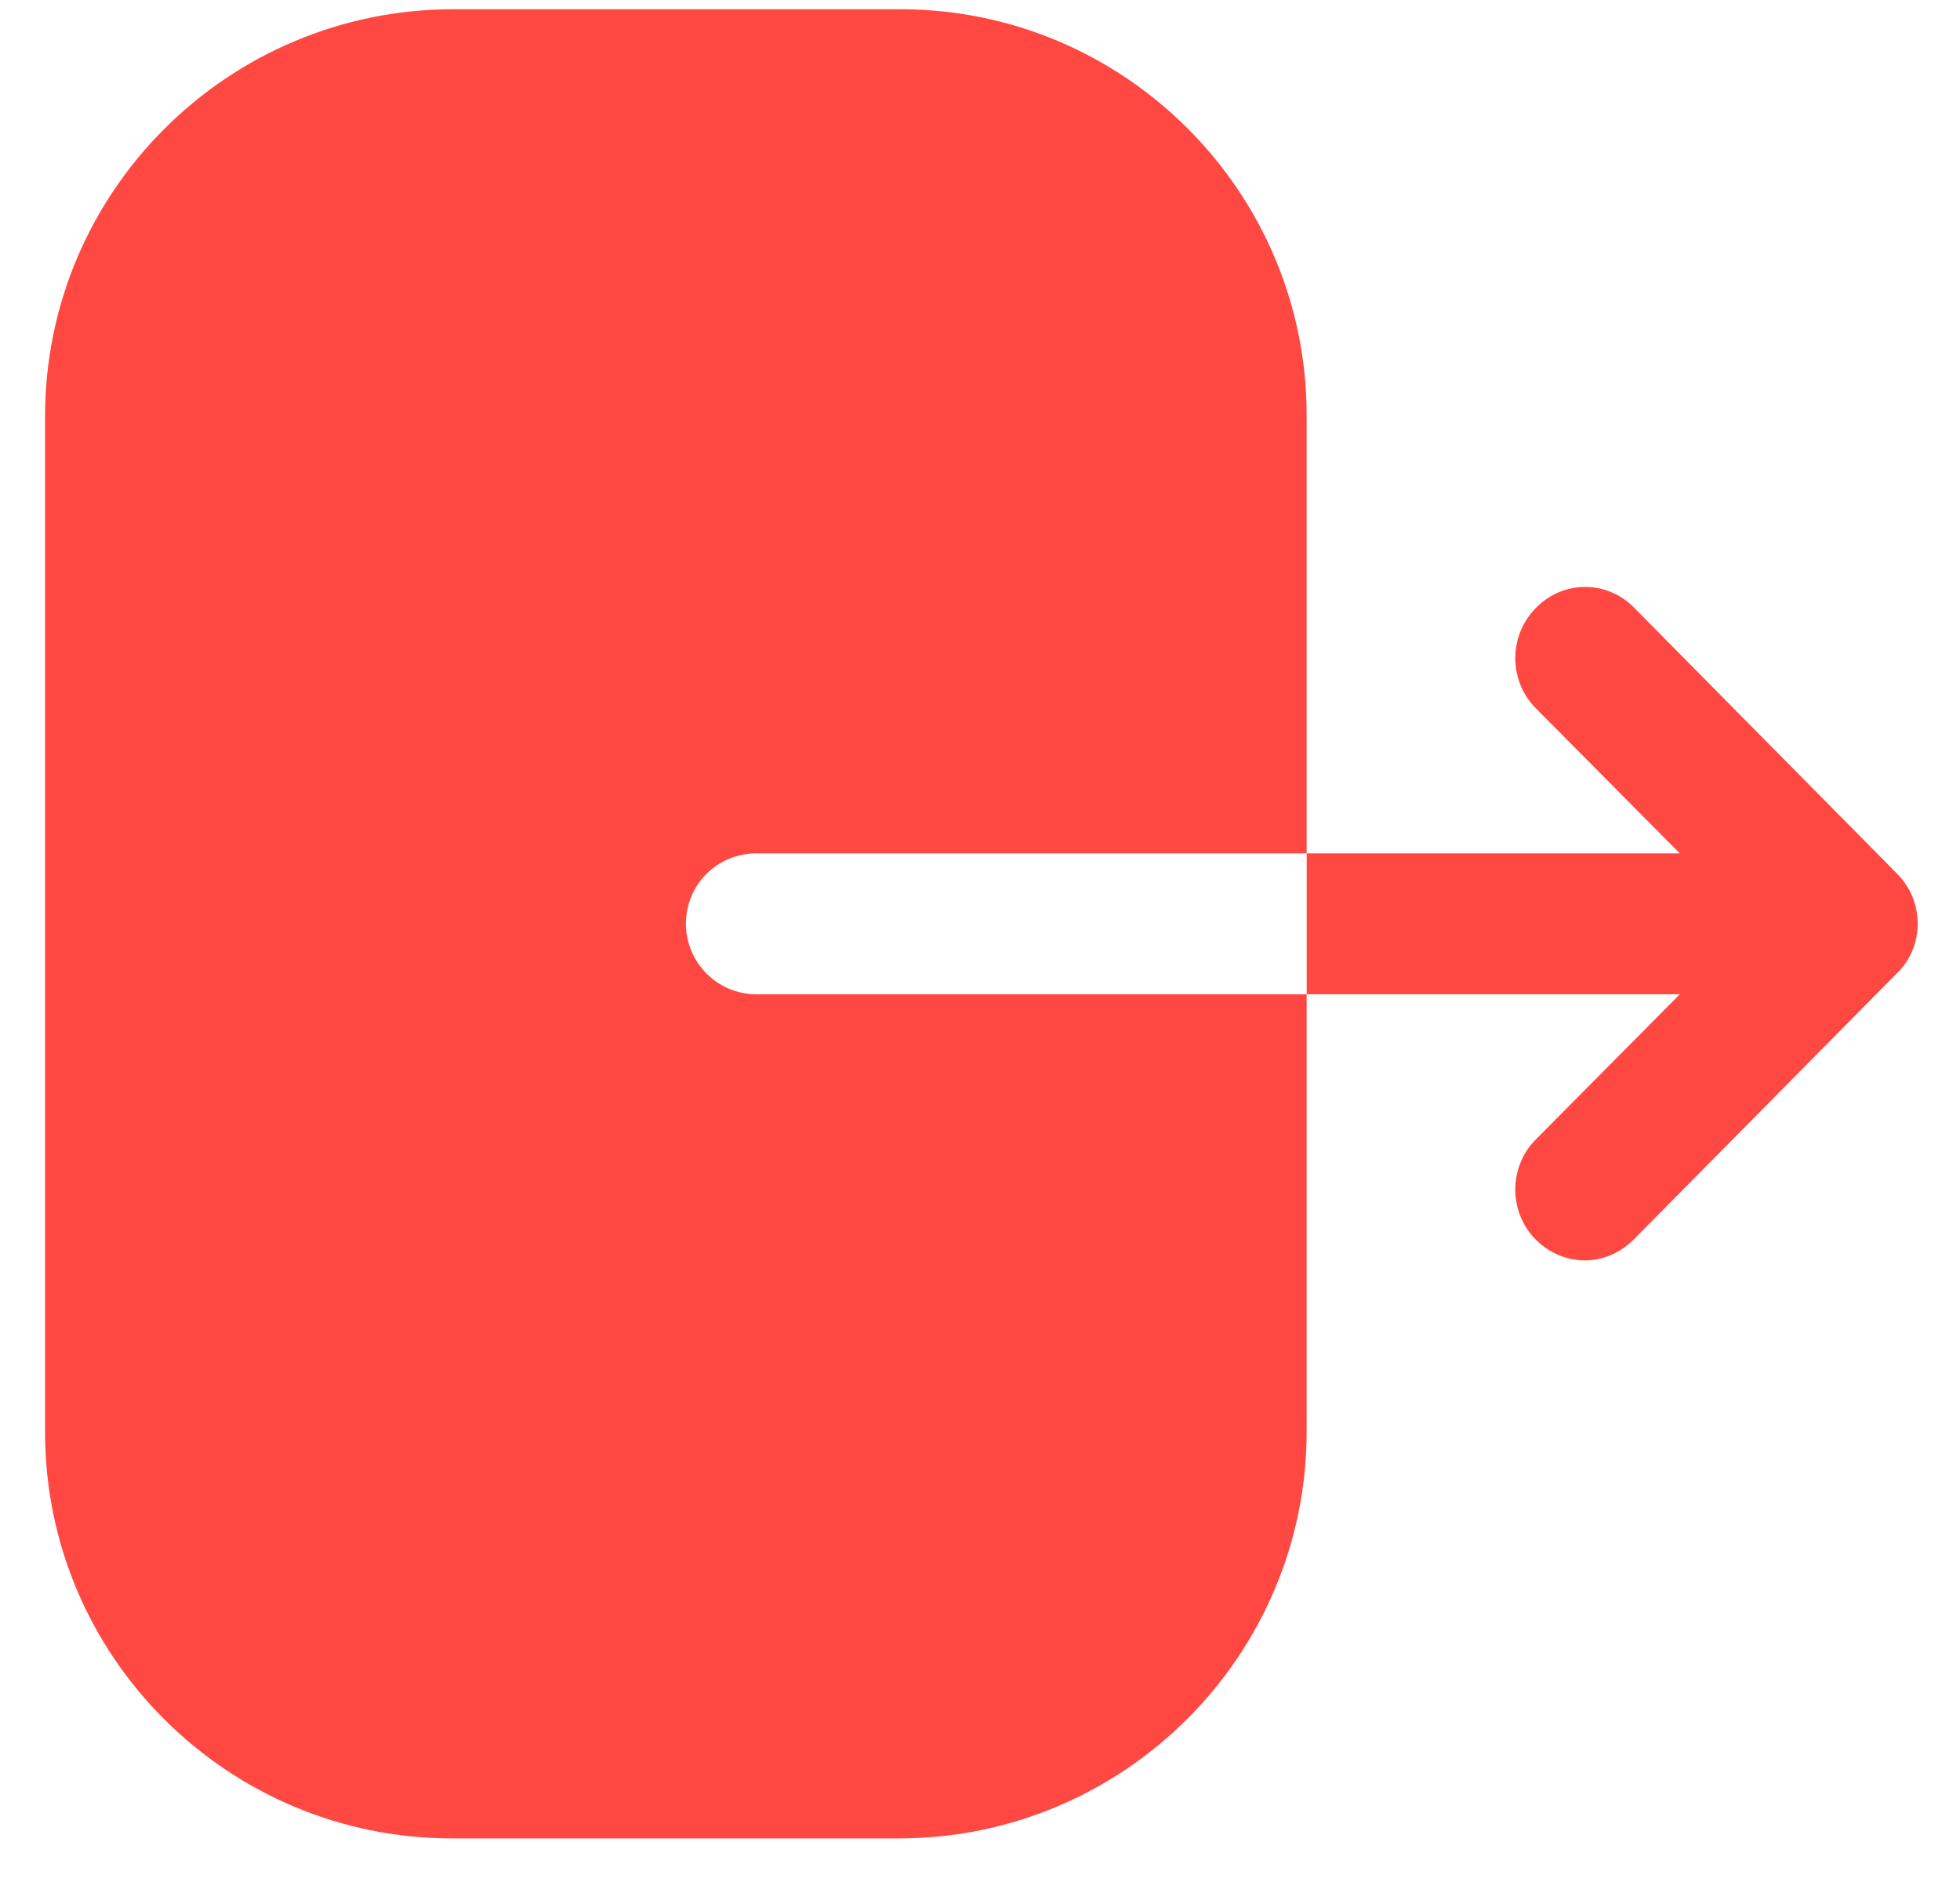 <svg width="29" height="28" viewBox="0 0 29 28" fill="none" xmlns="http://www.w3.org/2000/svg">
<path d="M13.324 0.137C16.634 0.137 19.333 2.829 19.333 6.144V12.624H11.194C10.611 12.624 10.149 13.084 10.149 13.666C10.149 14.234 10.611 14.708 11.194 14.708H19.333V21.175C19.333 24.489 16.634 27.195 13.296 27.195H6.69C3.366 27.195 0.667 24.503 0.667 21.188V6.157C0.667 2.829 3.38 0.137 6.704 0.137H13.324ZM22.72 8.999C23.12 8.579 23.774 8.579 24.174 8.985L28.067 12.922C28.267 13.125 28.374 13.382 28.374 13.666C28.374 13.937 28.267 14.207 28.067 14.397L24.174 18.334C23.974 18.537 23.707 18.645 23.454 18.645C23.187 18.645 22.92 18.537 22.72 18.334C22.32 17.928 22.32 17.265 22.72 16.859L24.854 14.708H19.334V12.624H24.854L22.72 10.473C22.32 10.068 22.32 9.405 22.72 8.999Z" fill="#FF4842"/>
</svg>
